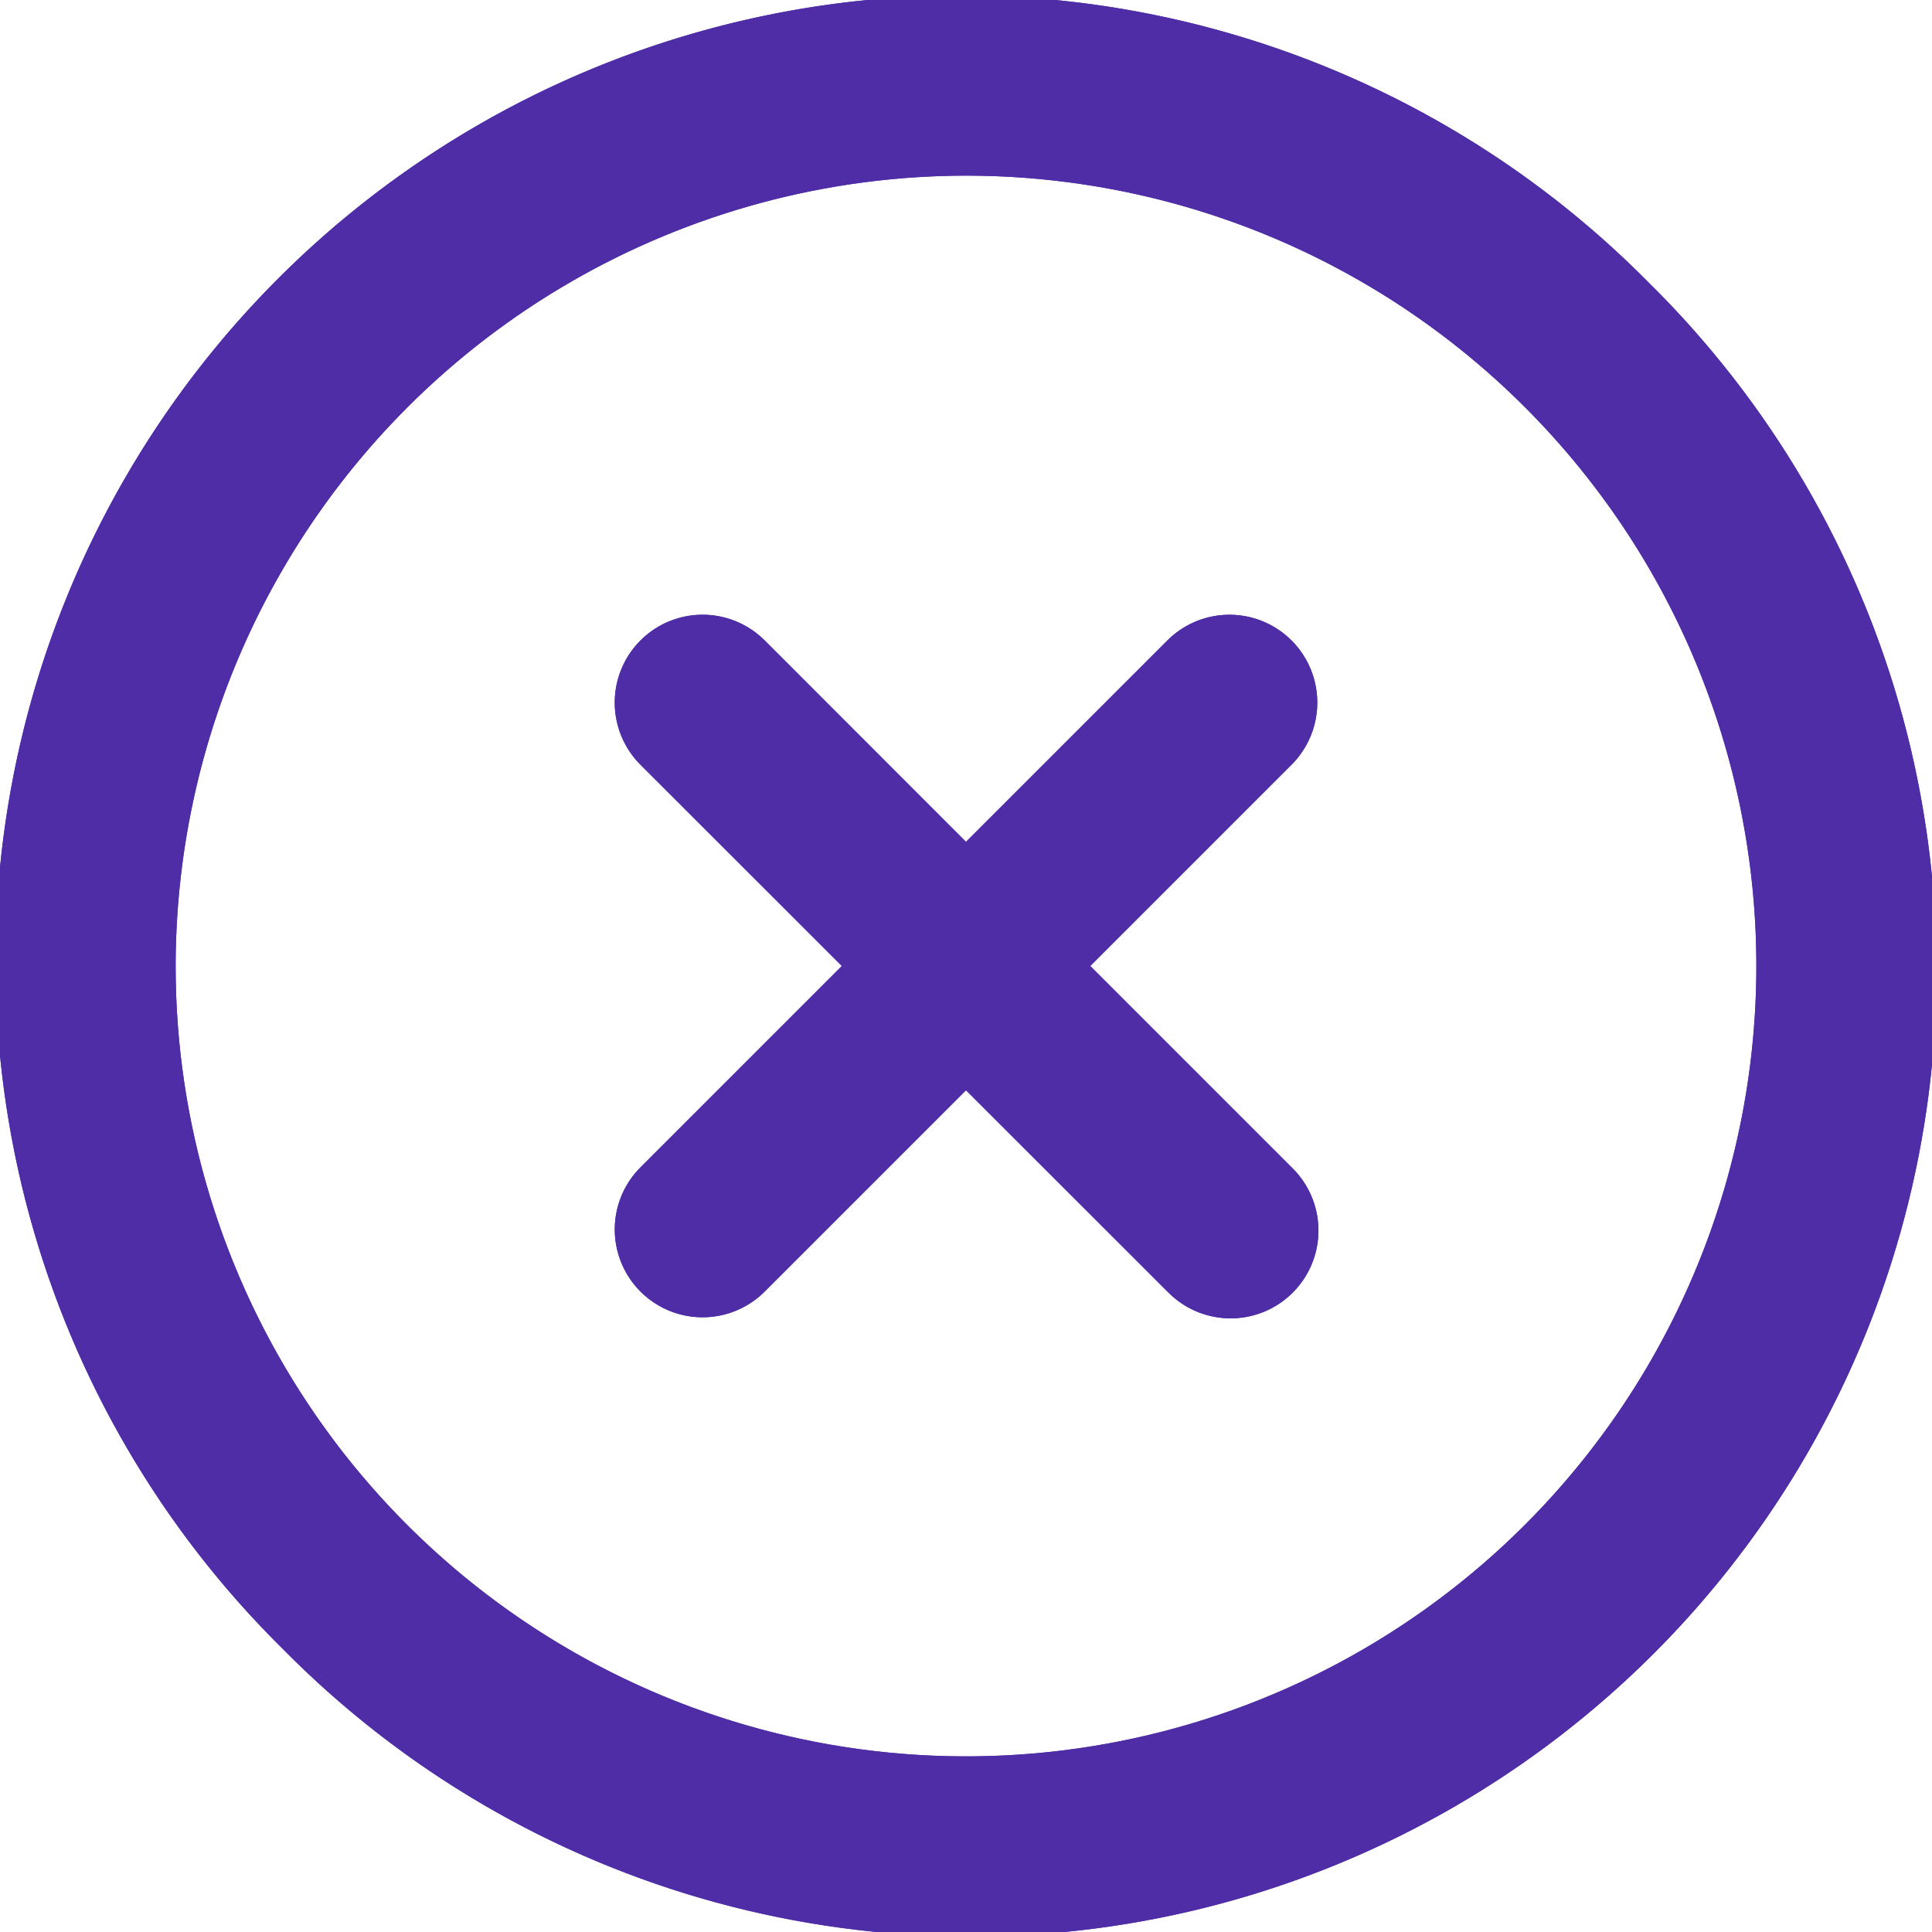 <svg xmlns="http://www.w3.org/2000/svg" width="22" height="22" viewBox="0 0 22 22">
    <defs>
        <style>
            .cls-1{fill:#4f2da7}.cls-2{fill:none}.cls-3{clip-path:url(#clip-path)}.cls-4{clip-path:url(#clip-path-2)}.cls-5{clip-path:url(#clip-path-3)}
        </style>
        <clipPath id="clip-path">
            <path d="M0 0h22v22H0z" class="cls-2"/>
        </clipPath>
        <clipPath id="clip-path-2">
            <path id="Combined_Shape" d="M3.222 18.778A11 11 0 1 1 18.778 3.222 11 11 0 1 1 3.222 18.778zM2 11a9 9 0 1 0 9-9 9.01 9.01 0 0 0-9 9zm11.293 3.707L11 12.415l-2.292 2.292a1 1 0 0 1-1.415-1.414L9.586 11 7.293 8.708a1 1 0 0 1 1.415-1.415L11 9.586l2.293-2.293a1 1 0 0 1 1.414 1.415L12.415 11l2.293 2.293a1 1 0 1 1-1.414 1.414z" class="cls-1" data-name="Combined Shape"/>
        </clipPath>
        <clipPath id="clip-path-3">
            <path d="M0 0h24v24H0z" class="cls-2"/>
        </clipPath>
    </defs>
    <g id="ic_close" class="cls-3">
        <path id="Combined_Shape-2" d="M3.222 18.778A11 11 0 1 1 18.778 3.222 11 11 0 1 1 3.222 18.778zM2 11a9 9 0 1 0 9-9 9.01 9.01 0 0 0-9 9zm11.293 3.707L11 12.415l-2.292 2.292a1 1 0 0 1-1.415-1.414L9.586 11 7.293 8.708a1 1 0 0 1 1.415-1.415L11 9.586l2.293-2.293a1 1 0 0 1 1.414 1.415L12.415 11l2.293 2.293a1 1 0 1 1-1.414 1.414z" class="cls-1" data-name="Combined Shape"/>
        <g class="cls-4">
            <g id="_Color" class="cls-5" data-name="🎨Color" transform="translate(-1 -1)">
                <path id="Rectangle" d="M0 0h24v24H0z" class="cls-1"/>
            </g>
        </g>
    </g>
</svg>

